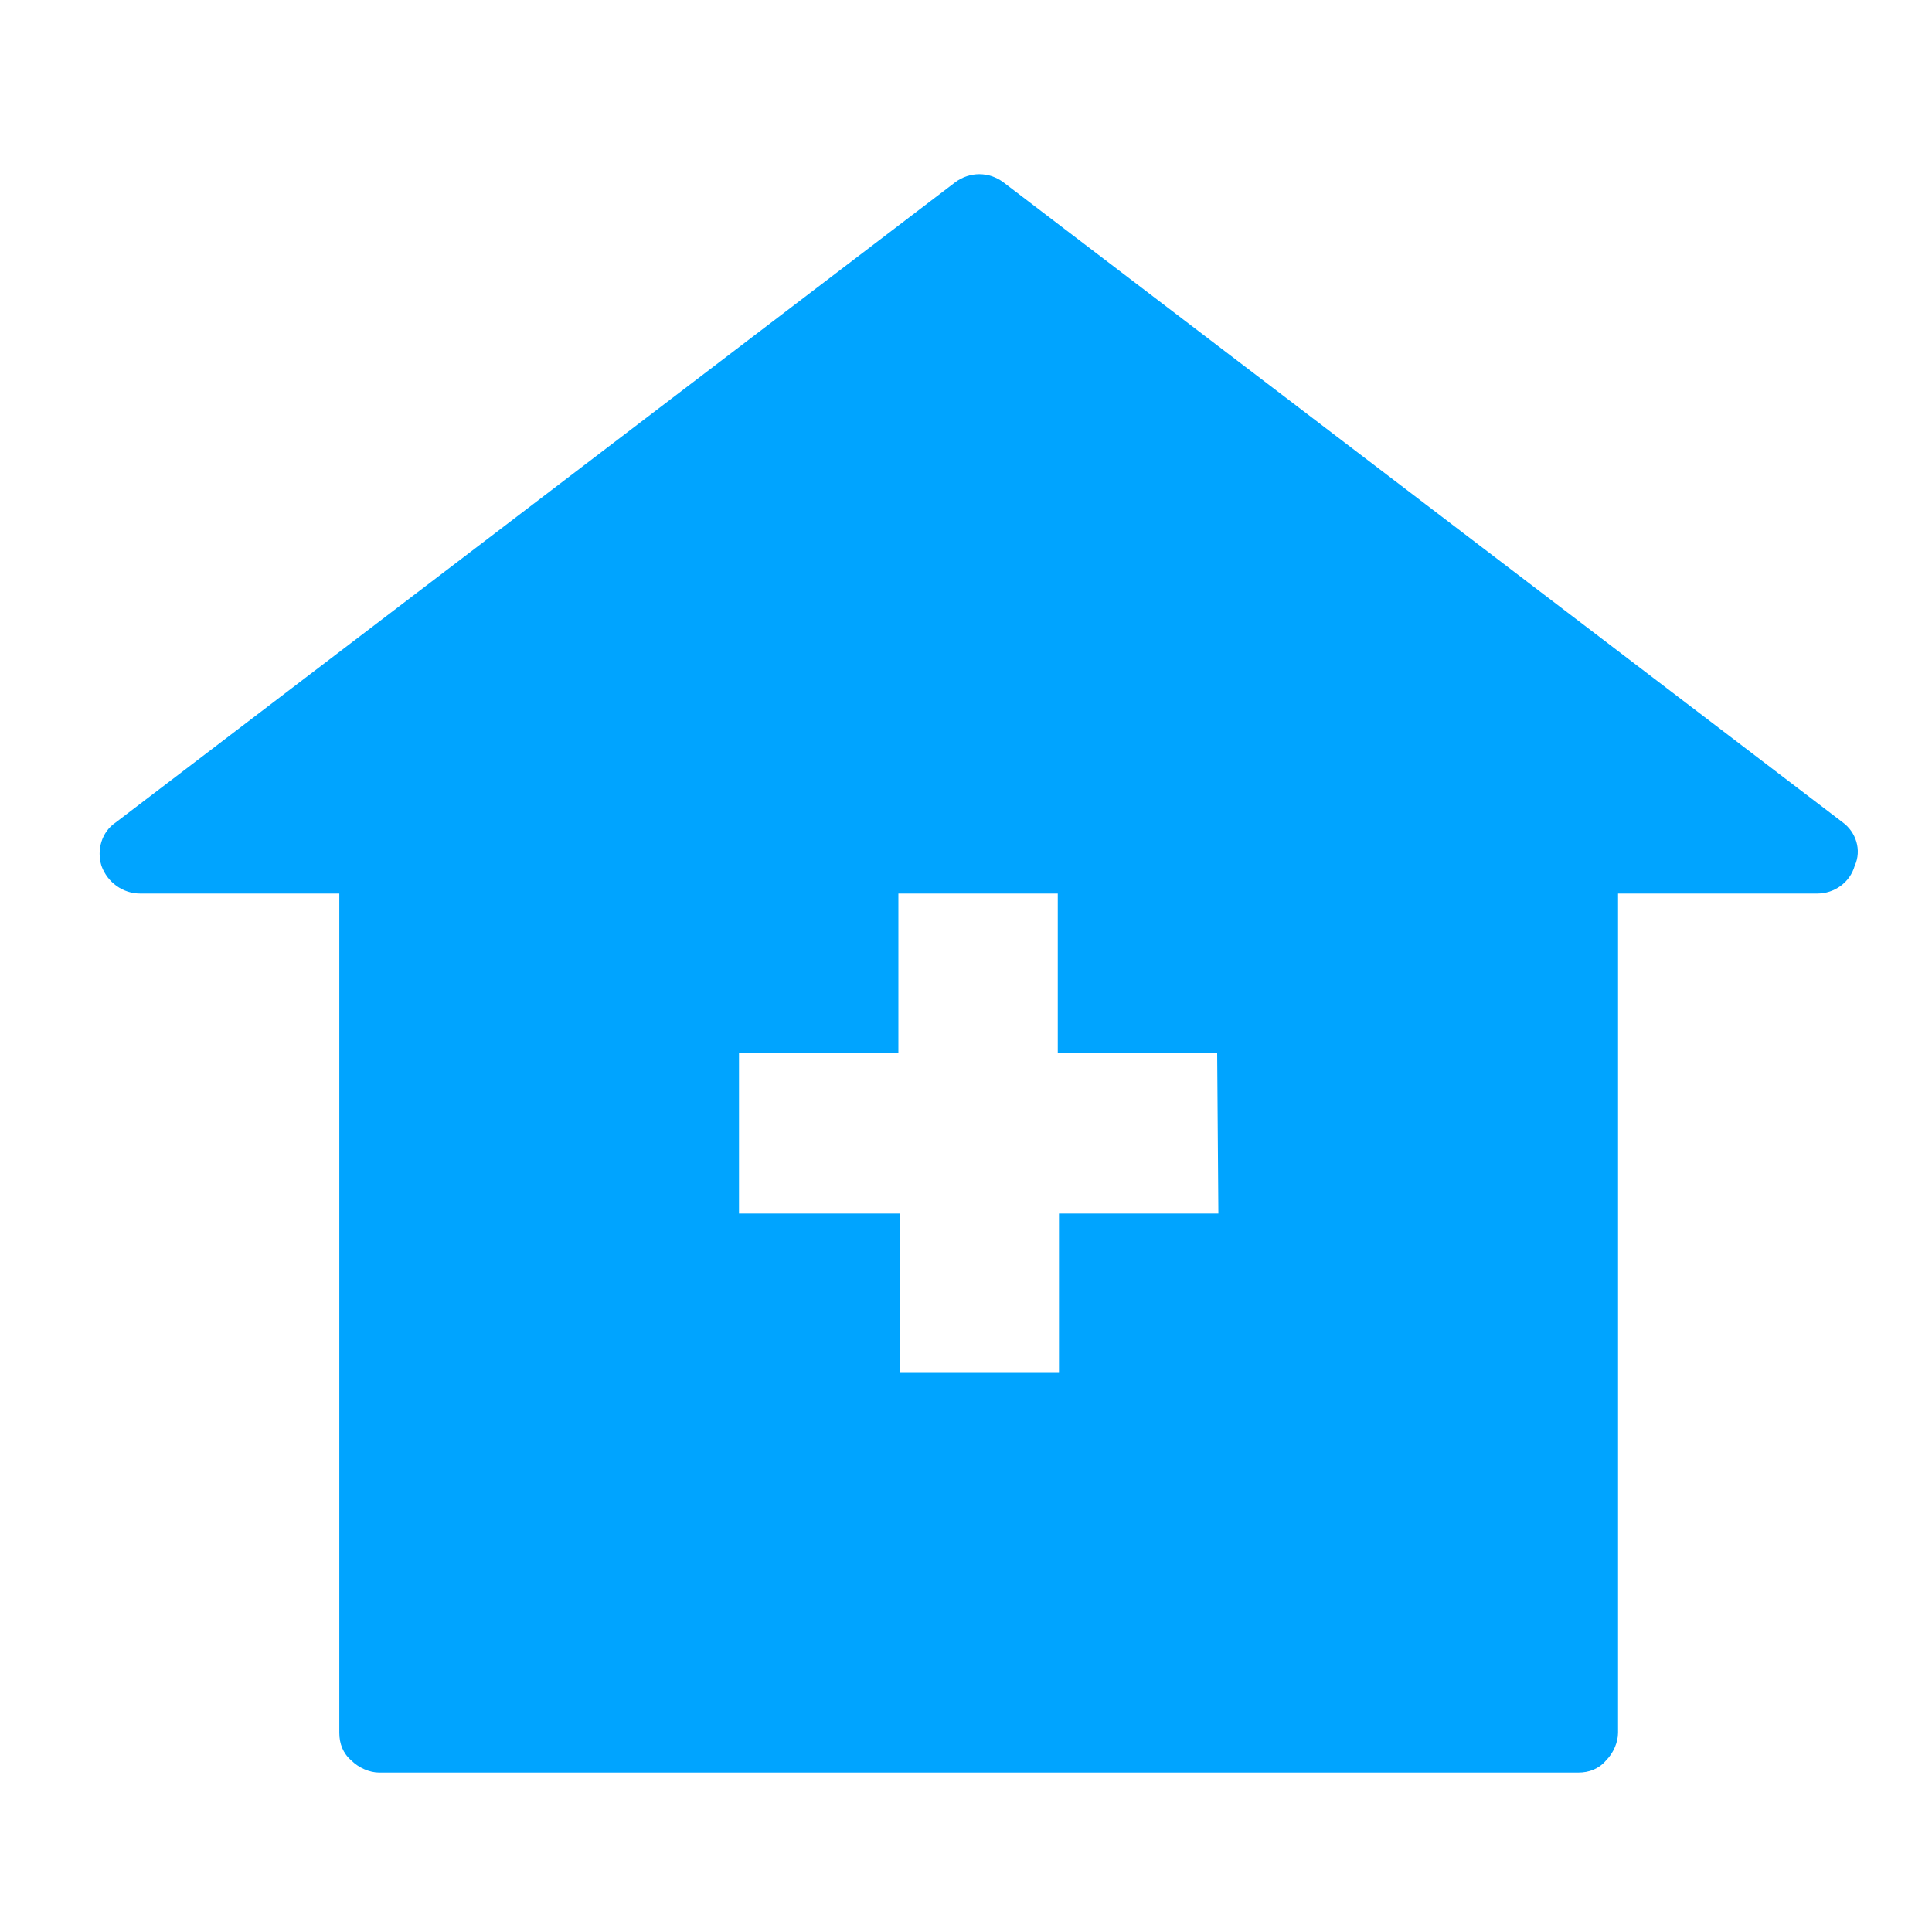 <?xml version="1.0" encoding="utf-8"?>
<!-- Generator: Adobe Illustrator 23.0.2, SVG Export Plug-In . SVG Version: 6.00 Build 0)  -->
<svg version="1.0" id="Layer_1" xmlns="http://www.w3.org/2000/svg" xmlns:xlink="http://www.w3.org/1999/xlink" x="0px" y="0px"
	 viewBox="0 0 16 16" style="enable-background:new 0 0 16 16;" xml:space="preserve">
<style type="text/css">
	.st0{fill:#0052A5;}
	.st1{fill-rule:evenodd;clip-rule:evenodd;fill:#00A4FF;}
	.st2{fill:#00A4FF;}
	.st3{fill:#F9A73E;}
</style>
<path class="st2" d="M15.26,6.81l-6.95-5.3c-0.12-0.09-0.28-0.09-0.4,0l-6.95,5.3C0.84,6.89,0.8,7.04,0.84,7.17
	C0.89,7.31,1.02,7.4,1.16,7.4h1.65v6.95c0,0.09,0.03,0.17,0.1,0.23c0.06,0.06,0.15,0.1,0.23,0.1h9.93c0.09,0,0.17-0.03,0.23-0.1
	c0.06-0.06,0.1-0.15,0.1-0.23V7.4h1.65c0.14,0,0.27-0.09,0.31-0.23C15.42,7.04,15.37,6.89,15.26,6.81L15.26,6.81z M10.09,10.05H8.77
	v1.32H7.45v-1.32H6.12V8.72h1.32V7.4h1.32v1.32h1.32L10.09,10.05z"/>
</svg>
